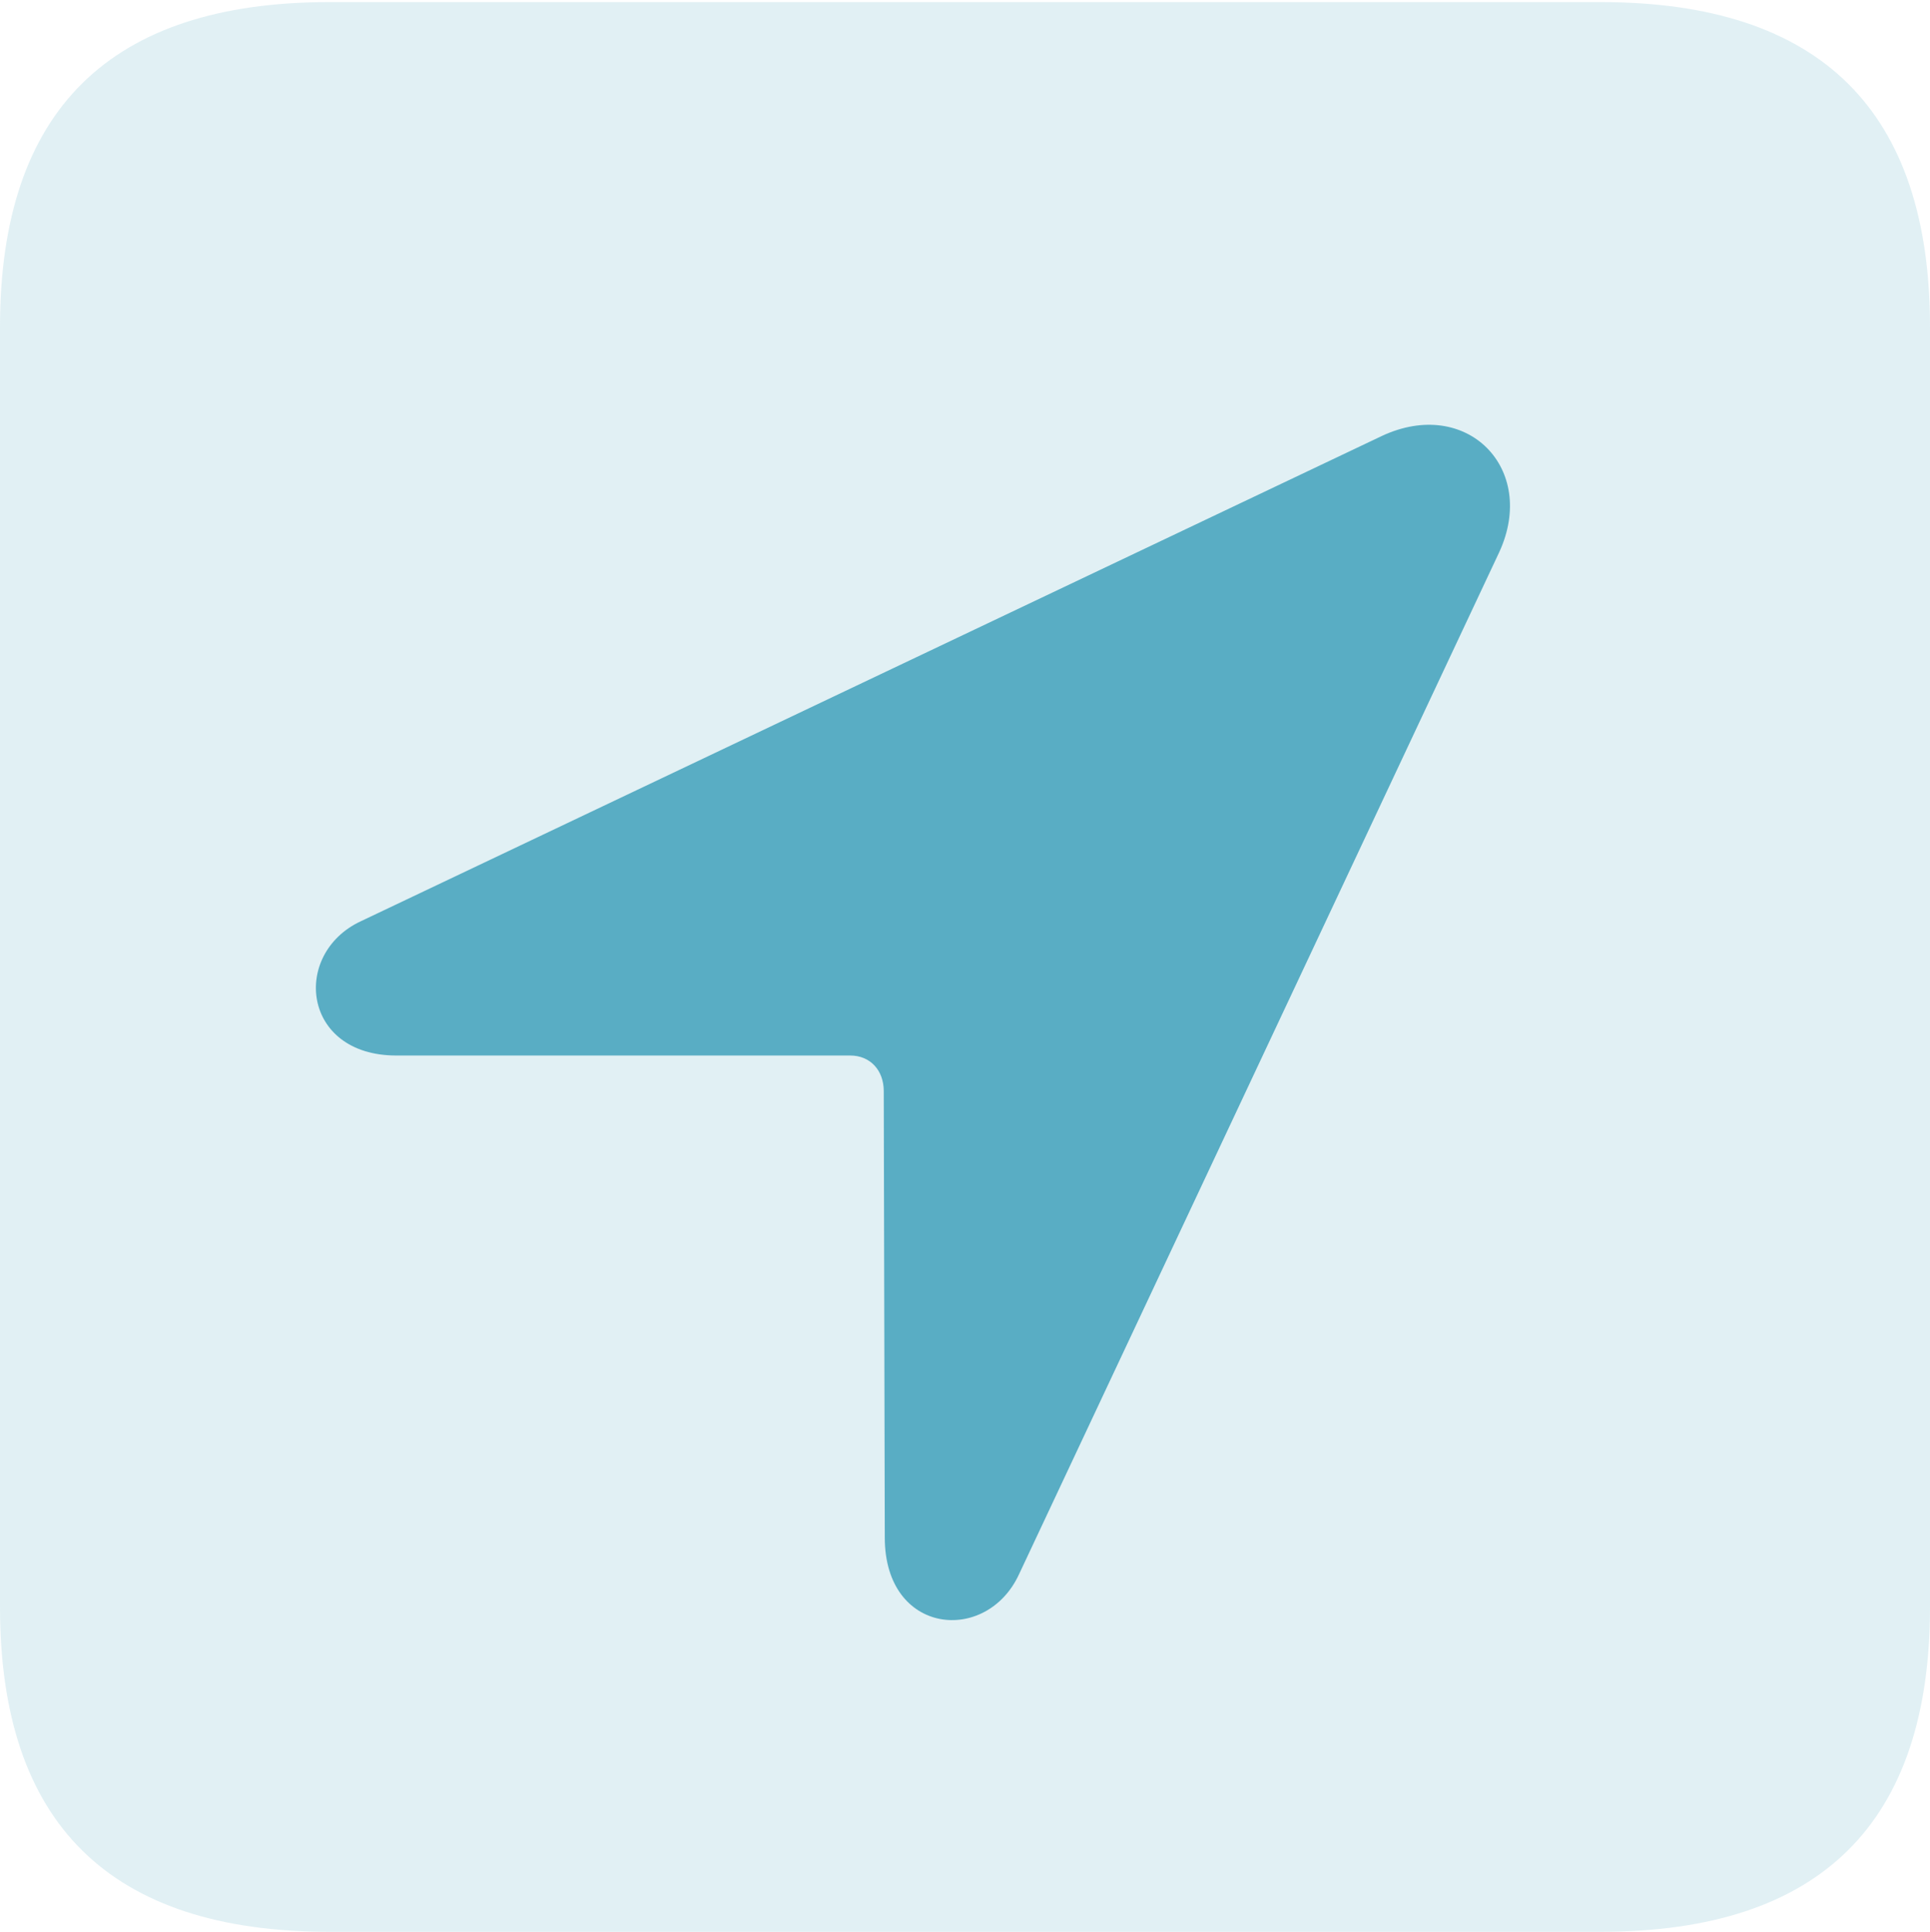 <?xml version="1.0" encoding="UTF-8"?>
<!--Generator: Apple Native CoreSVG 175.5-->
<!DOCTYPE svg
PUBLIC "-//W3C//DTD SVG 1.1//EN"
       "http://www.w3.org/Graphics/SVG/1.1/DTD/svg11.dtd">
<svg version="1.1" xmlns="http://www.w3.org/2000/svg" xmlns:xlink="http://www.w3.org/1999/xlink" width="44.946" height="44.995">
 <g>
  <rect height="44.995" opacity="0" width="44.946" x="0" y="0"/>
  <path d="M7.666 44.995L37.28 44.995C42.407 44.995 44.946 42.456 44.946 37.427L44.946 7.617C44.946 2.588 42.407 0.049 37.28 0.049L7.666 0.049C2.563 0.049 0 2.563 0 7.617L0 37.427C0 42.48 2.563 44.995 7.666 44.995Z" fill="#59adc4" fill-opacity="0.18"/>
  <path d="M9.229 24.585C7.031 24.585 6.787 22.217 8.398 21.46L32.178 10.156C34.155 9.229 35.815 10.913 34.912 12.866L23.73 36.67C22.974 38.306 20.605 38.086 20.605 35.815L20.581 25.415C20.581 24.927 20.264 24.585 19.8 24.585Z" fill="#59adc4"/>
 </g>
</svg>

